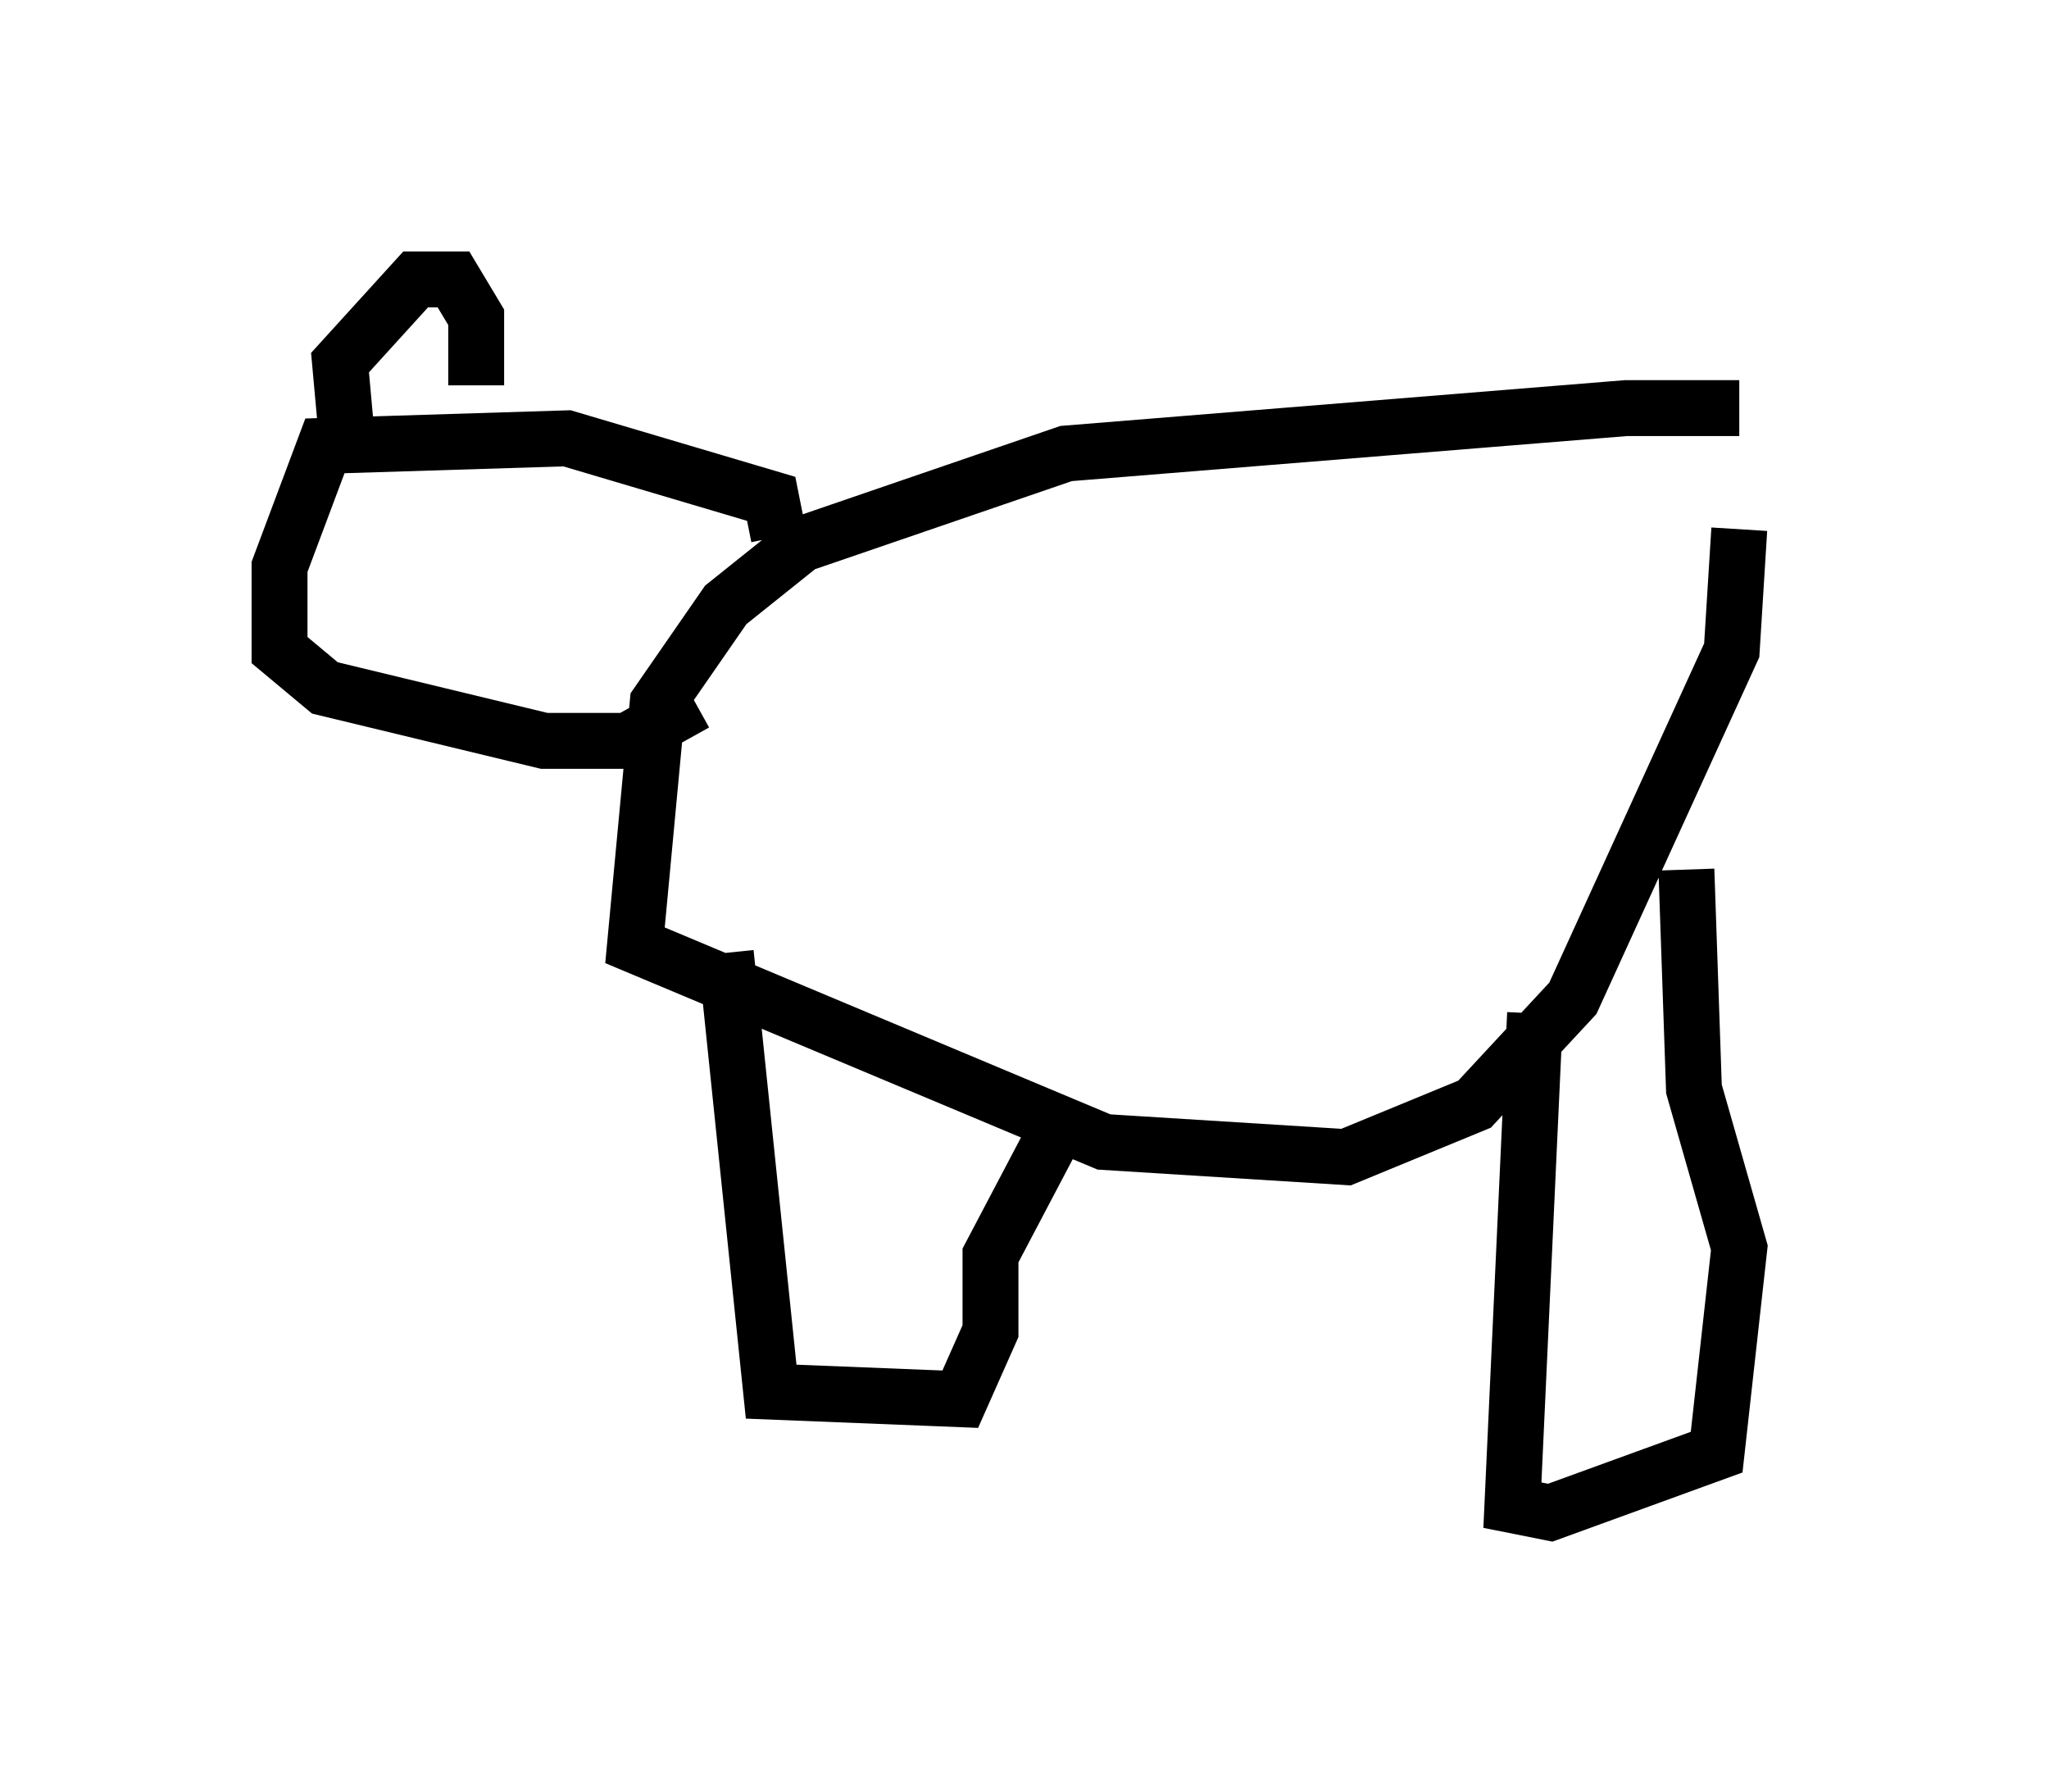 <?xml version="1.0" encoding="utf-8" ?>
<svg baseProfile="full" height="32.057" version="1.1" width="36.657" xmlns="http://www.w3.org/2000/svg" xmlns:ev="http://www.w3.org/2001/xml-events" xmlns:xlink="http://www.w3.org/1999/xlink"><defs /><rect fill="white" height="32.057" width="36.657" x="0" y="0" /><path d="M31.657, 7.977 m-0.541, -0.677 l-2.03, 0.0 -10.013, 0.812 l-4.736, 1.624 -1.353, 1.083 l-1.218, 1.759 -0.406, 4.33 l8.39, 3.518 4.33, 0.271 l2.3, -0.947 1.759, -1.894 l2.842, -6.225 0.135, -2.165 m-18.132, 7.578 l0.812, 7.848 3.383, 0.135 l0.541, -1.218 0.0, -1.353 l1.353, -2.571 m8.39, -1.759 l-0.406, 8.796 0.677, 0.135 l2.977, -1.083 0.406, -3.654 l-0.812, -2.842 -0.135, -3.924 m-16.238, -5.954 l-0.135, -0.677 -3.654, -1.083 l-4.33, 0.135 -0.812, 2.165 l0.0, 1.488 0.812, 0.677 l3.924, 0.947 1.488, 0.0 l1.218, -0.677 m-6.225, -4.601 l-0.135, -1.488 1.353, -1.488 l0.677, 0.0 0.406, 0.677 l0.0, 1.218 " fill="none" stroke="black" stroke-width="1" /></svg>